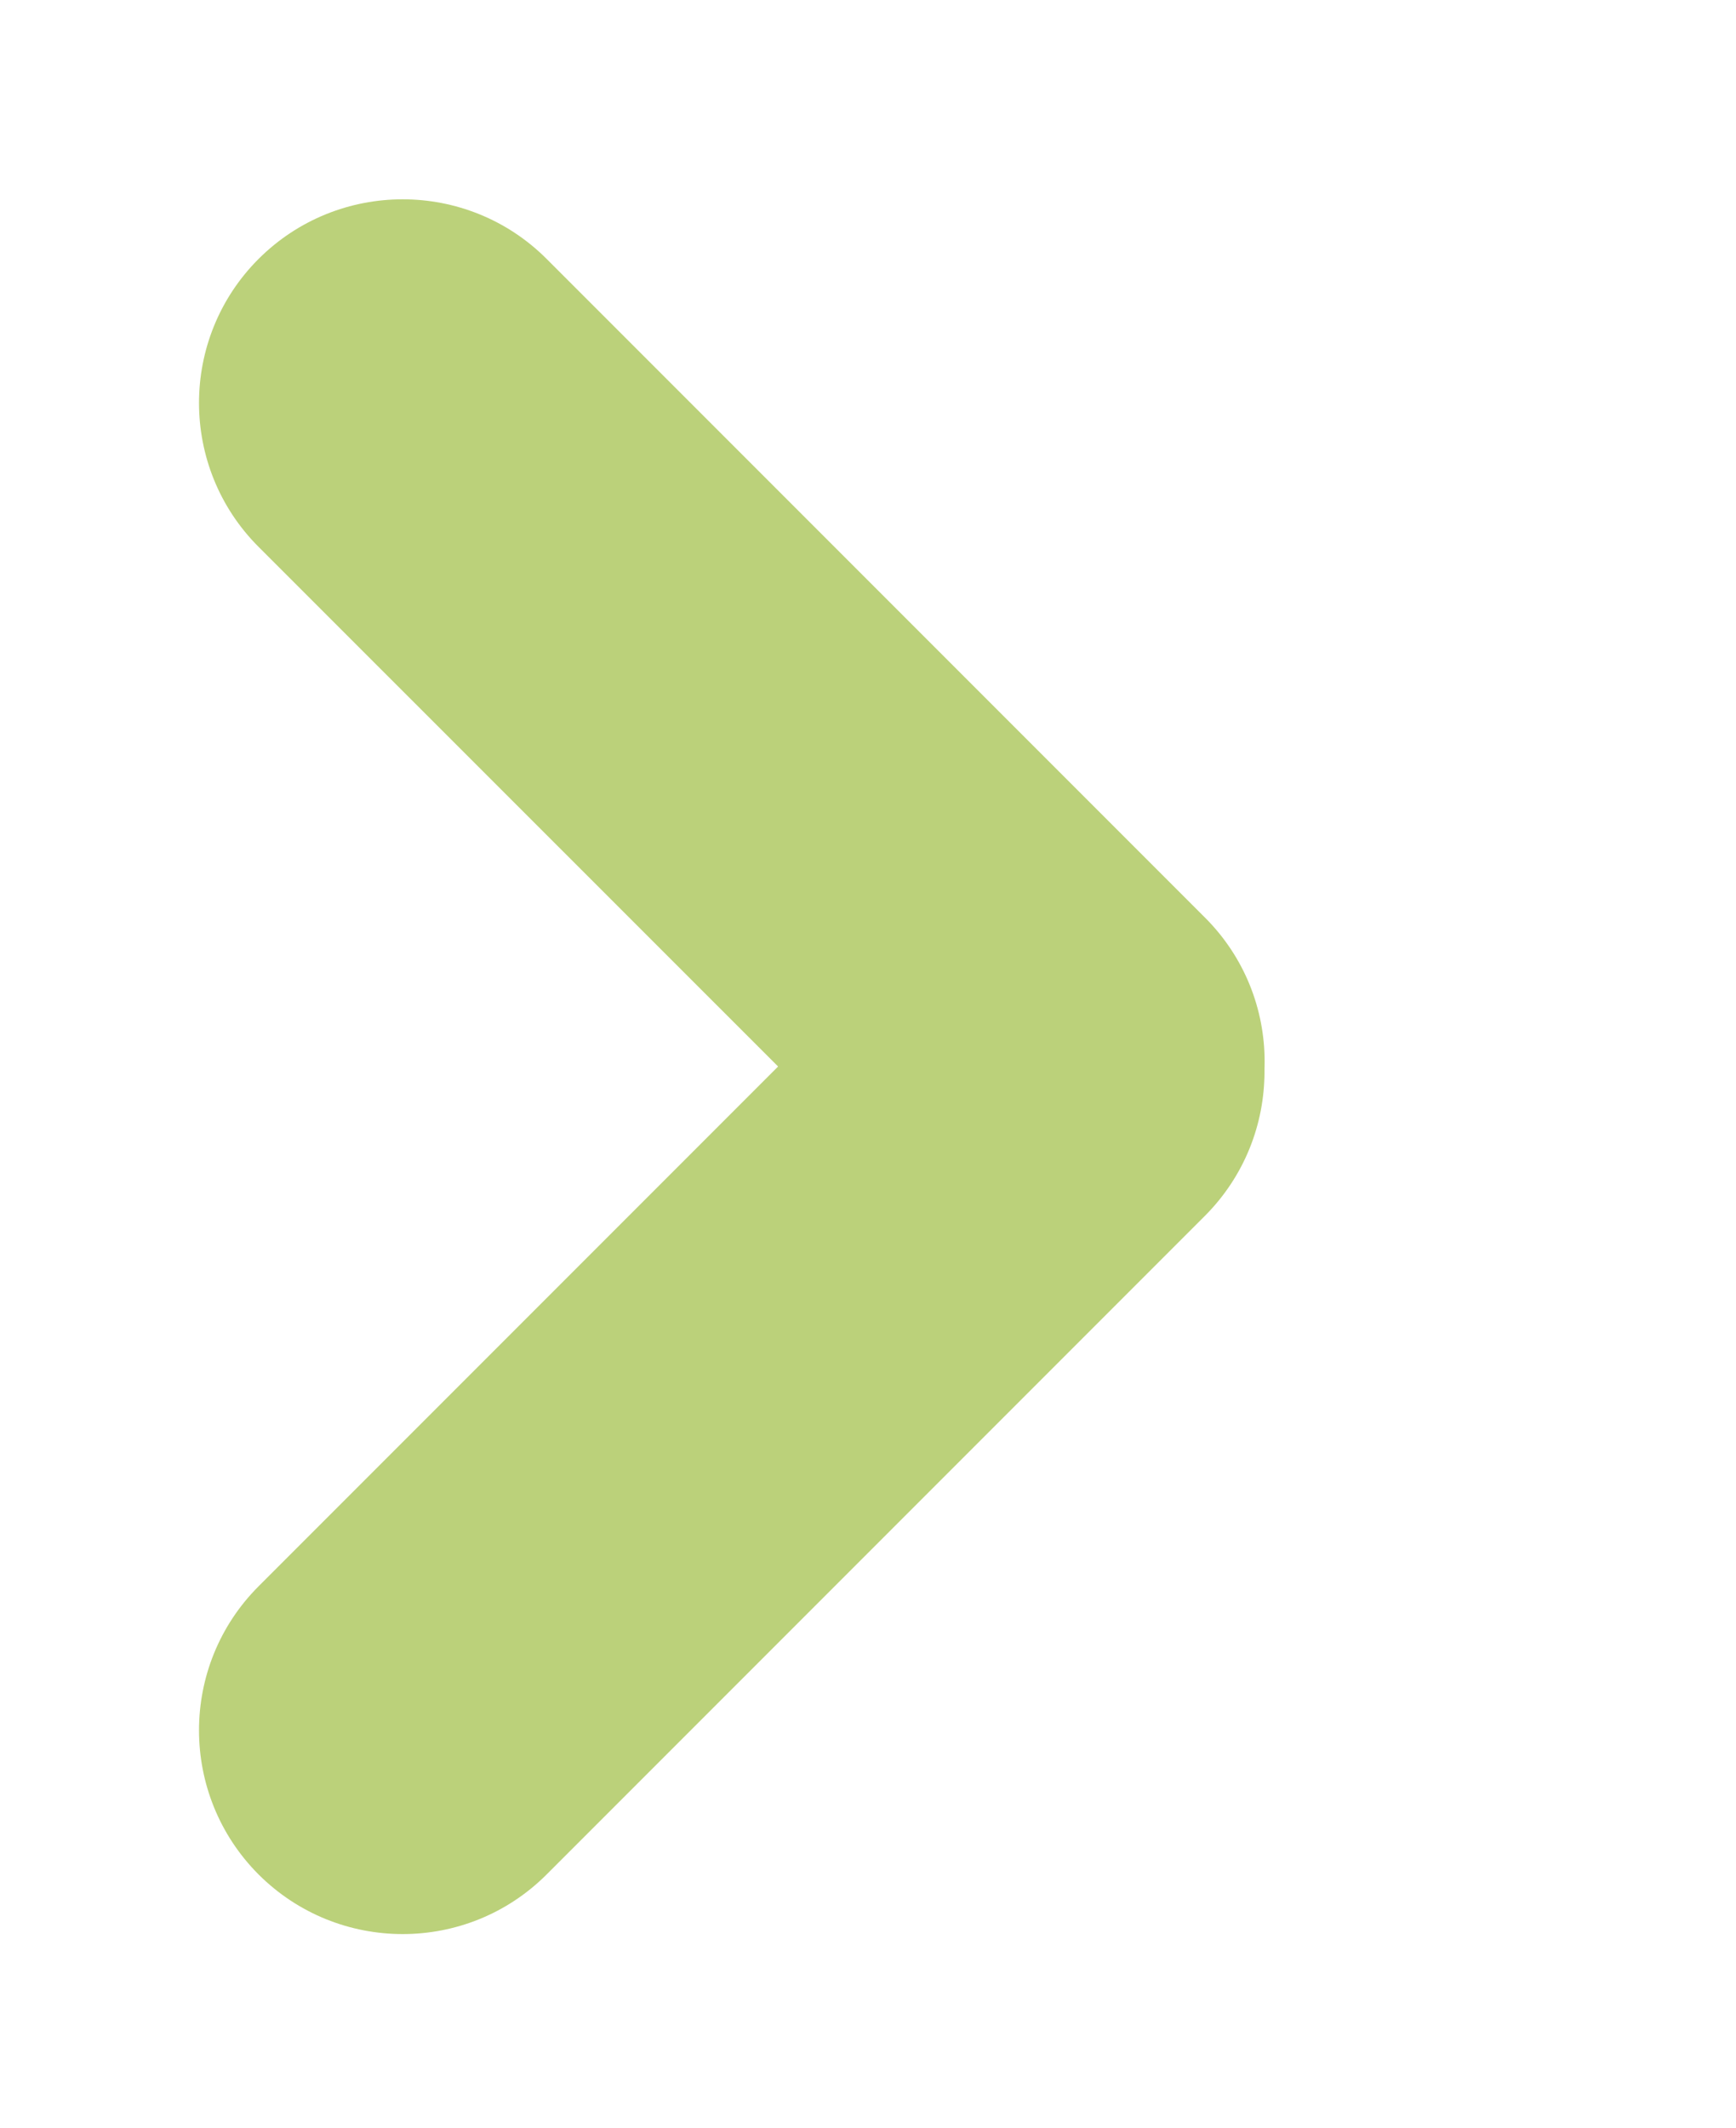 <?xml version="1.0" encoding="utf-8"?>
<!-- Generator: Adobe Illustrator 16.0.0, SVG Export Plug-In . SVG Version: 6.00 Build 0)  -->
<!DOCTYPE svg PUBLIC "-//W3C//DTD SVG 1.1//EN" "http://www.w3.org/Graphics/SVG/1.1/DTD/svg11.dtd">
<svg version="1.1" id="Layer_1" xmlns="http://www.w3.org/2000/svg" xmlns:xlink="http://www.w3.org/1999/xlink" x="0px" y="0px"
	 width="8.721px" height="10.685px" viewBox="0 -1 8.721 10.685" enable-background="new 0 -1 8.721 10.685" xml:space="preserve">
<path fill="#BBD17A" d="M6.053,5.053c-0.399,0.399-1.047,0.399-1.446,0L1.299,1.746C0.9,1.347,0.9,0.699,1.299,0.3l0,0
	c0.4-0.399,1.048-0.399,1.447,0l3.307,3.307C6.453,4.006,6.453,4.654,6.053,5.053L6.053,5.053z"/>
<path fill="#BBD17A" d="M6.053,3.659c0.399,0.399,0.399,1.046,0,1.446L2.746,8.412c-0.399,0.399-1.047,0.399-1.447,0l0,0
	c-0.399-0.4-0.399-1.048,0-1.447l3.307-3.307C5.005,3.259,5.653,3.259,6.053,3.659L6.053,3.659z"/>
</svg>
